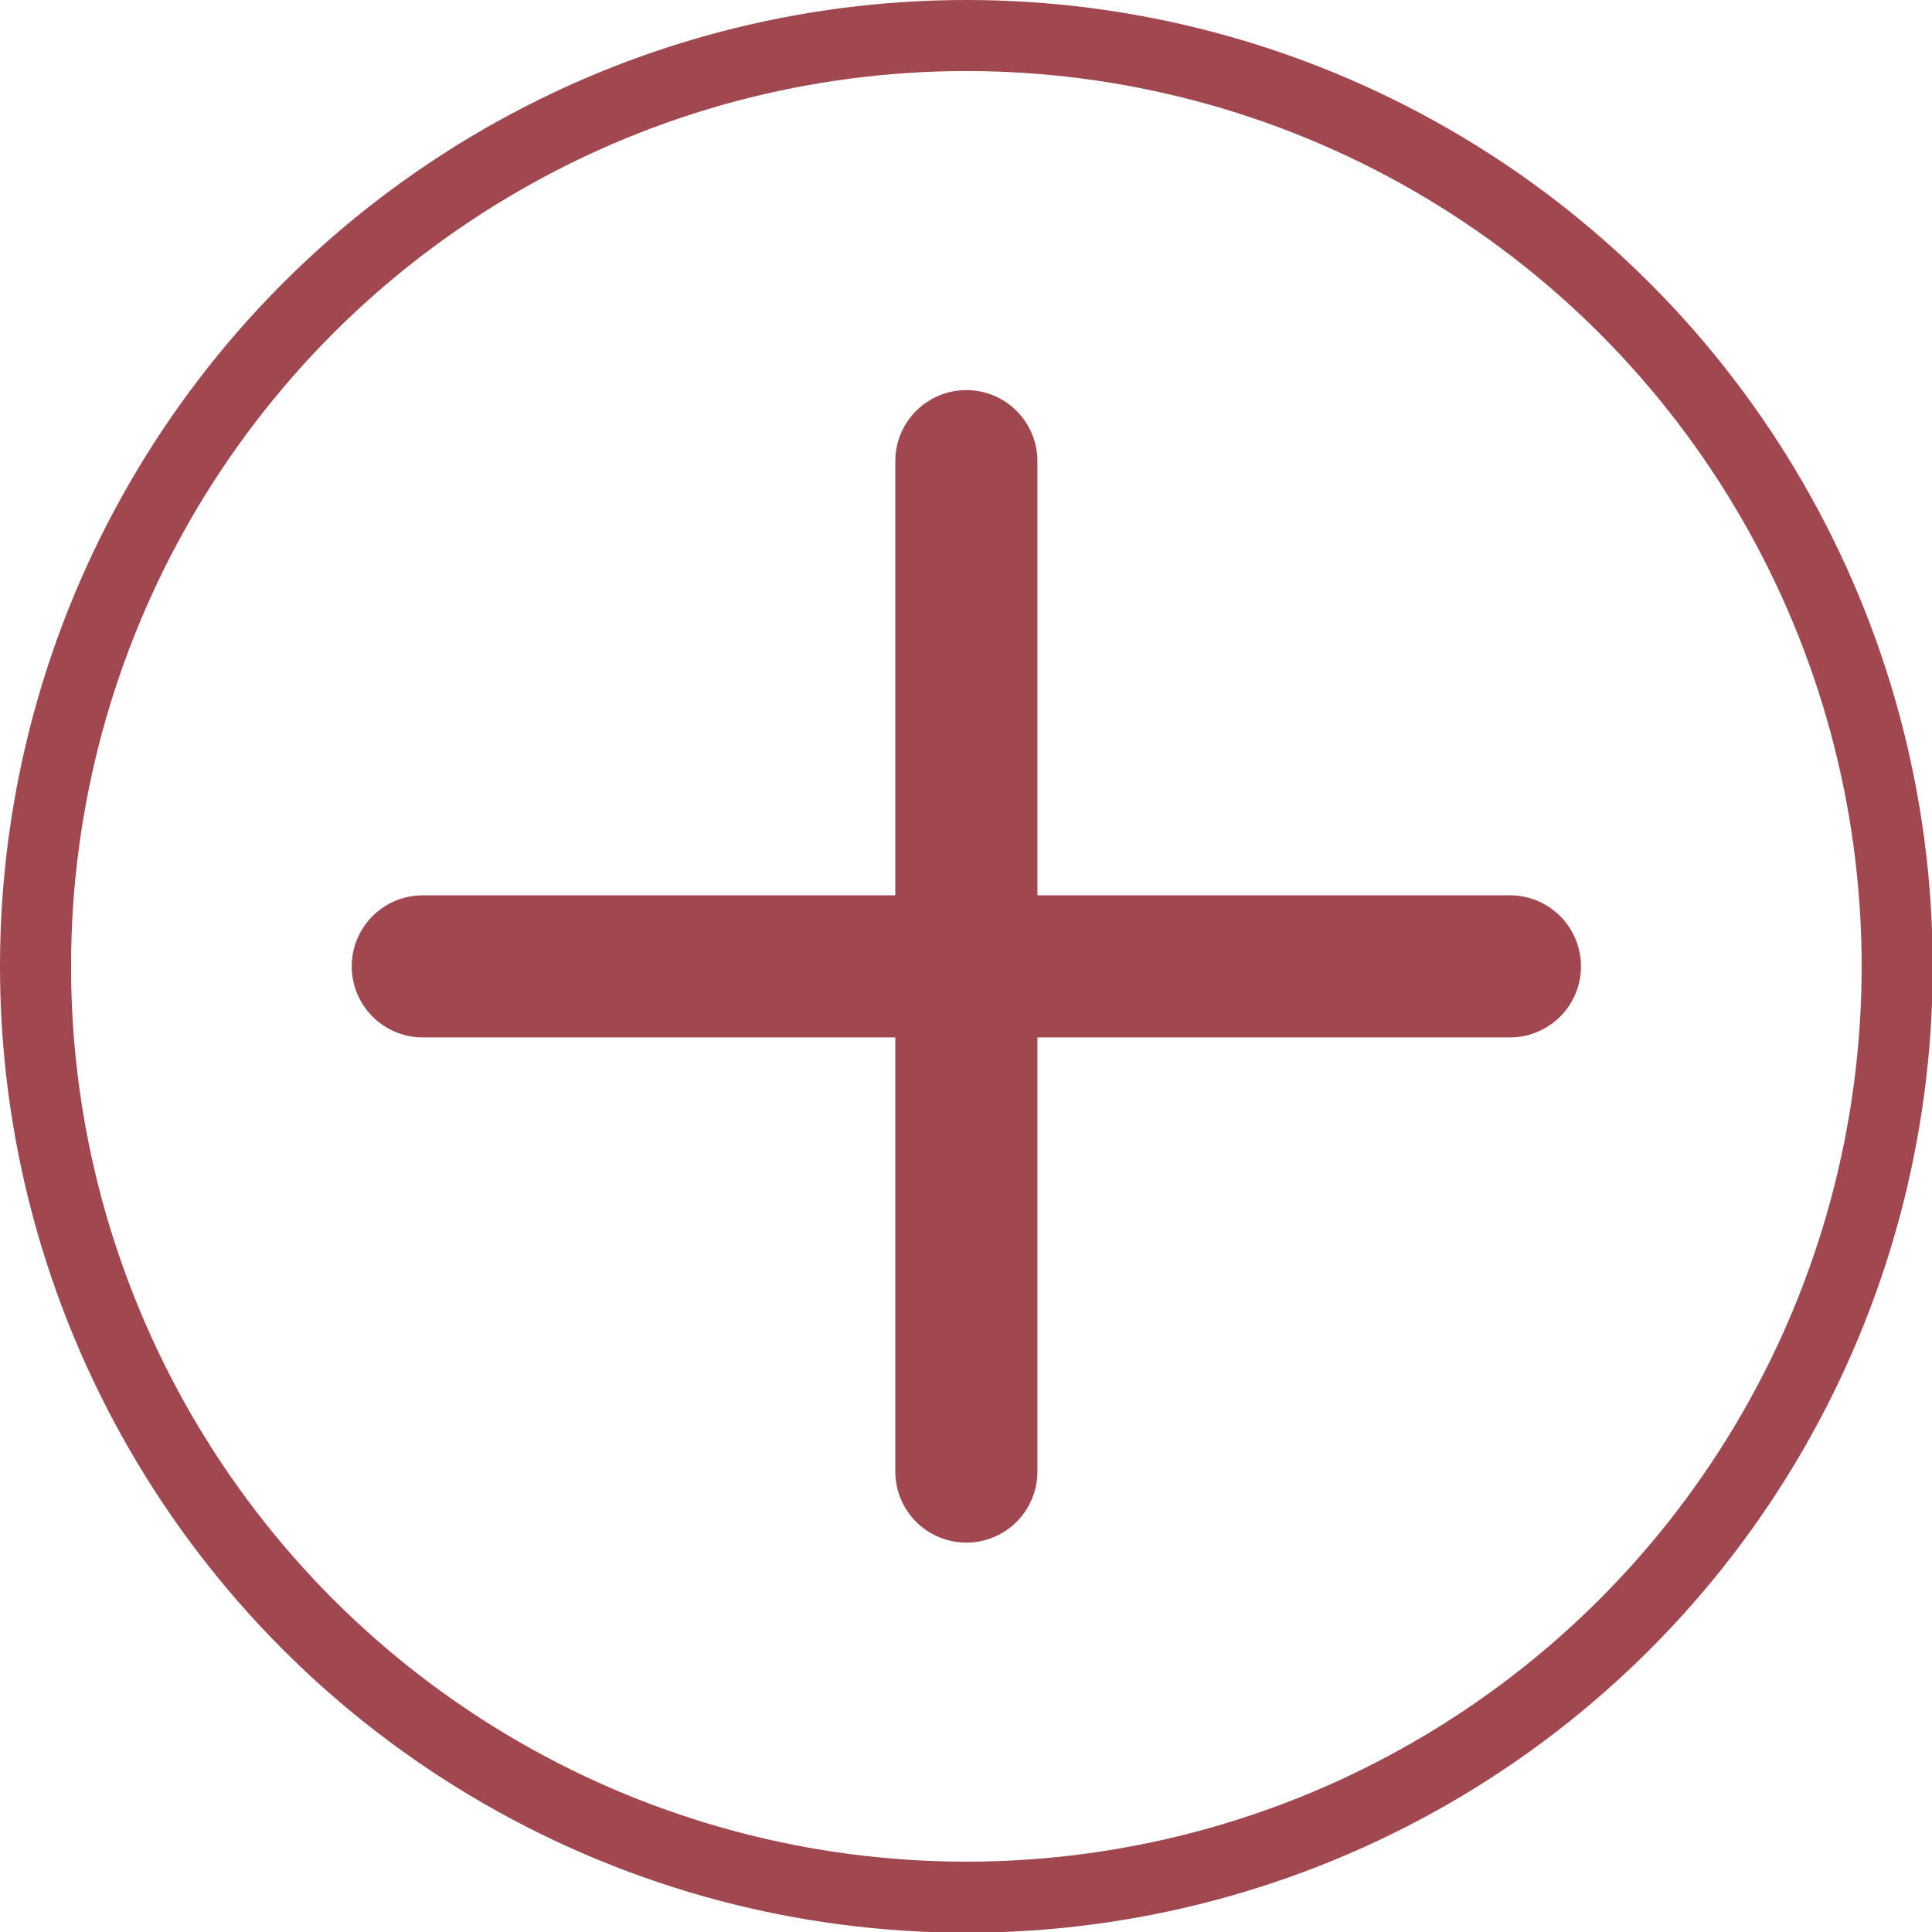 <svg id="图层_1" data-name="图层 1" xmlns="http://www.w3.org/2000/svg" viewBox="0 0 27.19 27.19"><defs><style>.cls-1,.cls-2{fill:none;stroke:#a1474f;stroke-linecap:round;stroke-linejoin:round;}.cls-2{stroke-width:2px;}</style></defs><title>聊天附加</title><g id="组_259" data-name="组 259"><circle id="椭圆_318" data-name="椭圆 318" class="cls-1" cx="13.6" cy="13.6" r="13.1"/><line id="直线_171" data-name="直线 171" class="cls-2" x1="5.95" y1="13.6" x2="21.25" y2="13.6"/><line id="直线_172" data-name="直线 172" class="cls-2" x1="13.6" y1="6.49" x2="13.6" y2="20.71"/></g></svg>